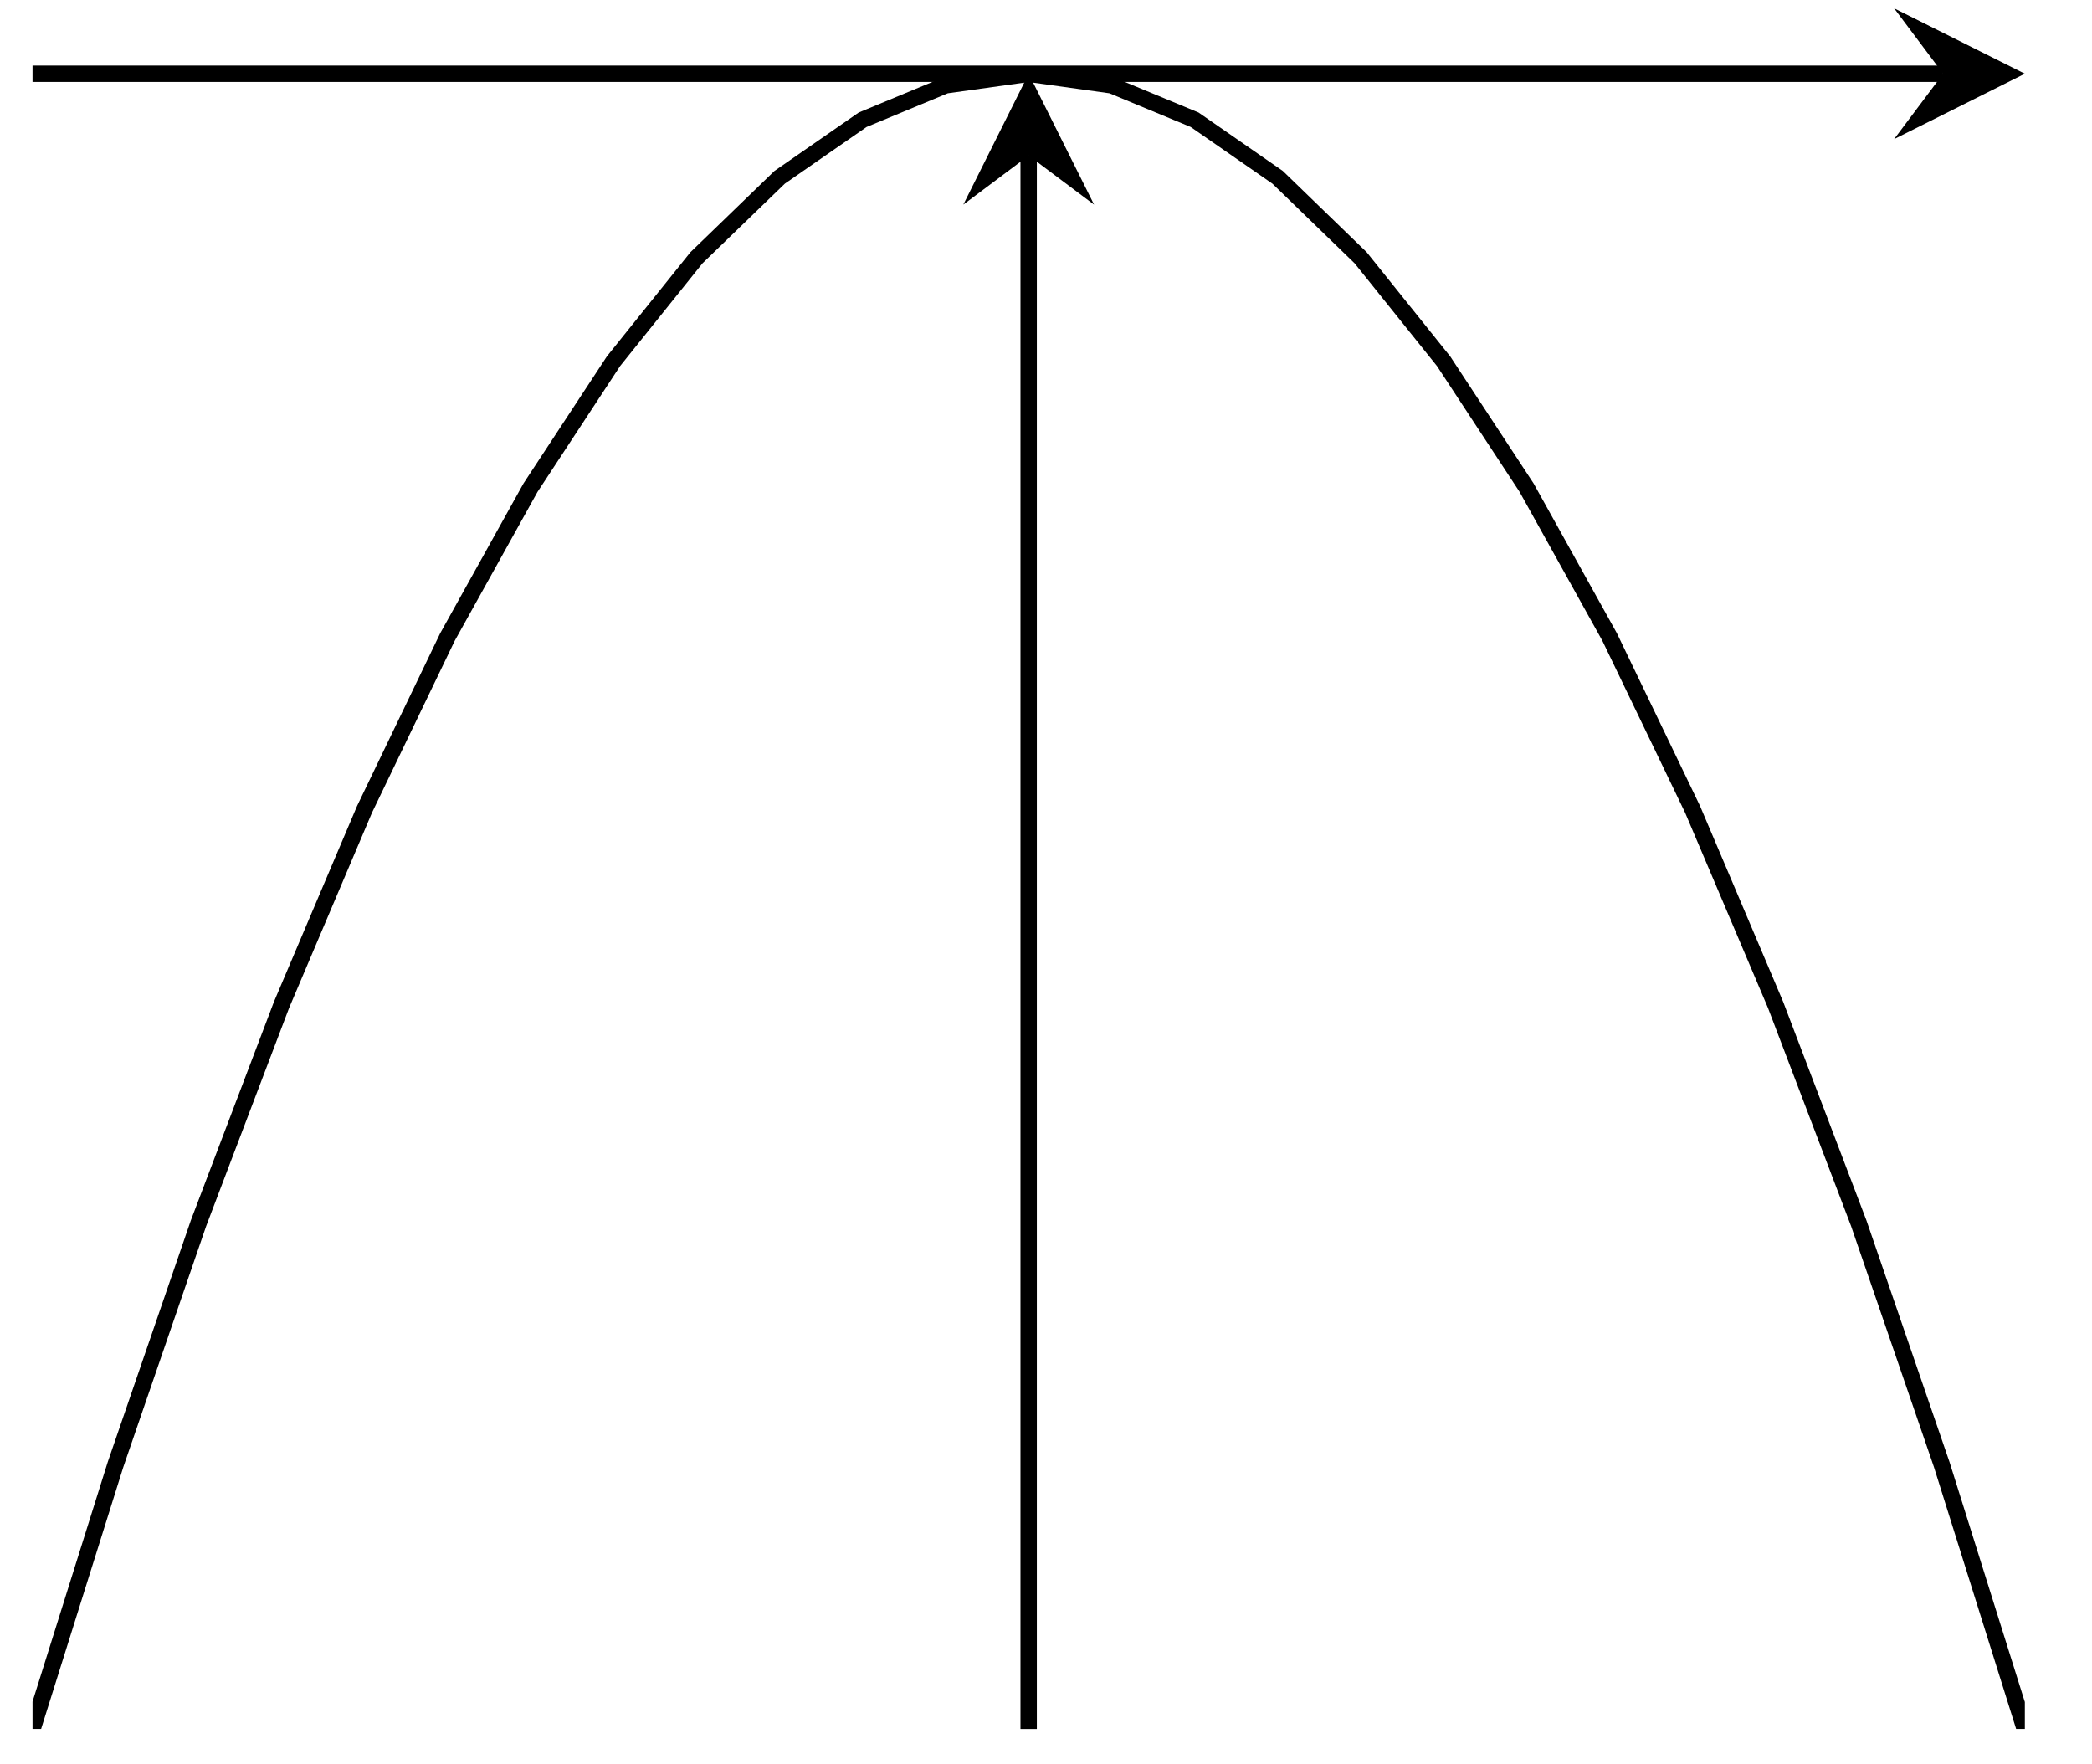 <?xml version="1.0" encoding="UTF-8"?>
<svg xmlns="http://www.w3.org/2000/svg" xmlns:xlink="http://www.w3.org/1999/xlink" width="51pt" height="43pt" viewBox="0 0 51 43" version="1.1">
<defs>
<clipPath id="clip1">
  <path d="M 0.793 1.797 L 49.363 1.797 L 49.363 42.148 L 0.793 42.148 Z M 0.793 1.797 "/>
</clipPath>
</defs>
<g id="surface1">
<path style="fill:none;stroke-width:0.399;stroke-linecap:butt;stroke-linejoin:miter;stroke:rgb(0%,0%,0%);stroke-opacity:1;stroke-miterlimit:10;" d="M 0.001 40.351 L 46.576 40.351 " transform="matrix(1,0,0,-1,0.792,42.149)"/>
<path style=" stroke:none;fill-rule:nonzero;fill:rgb(0%,0%,0%);fill-opacity:1;" d="M 49.363 1.797 L 46.176 0.203 L 47.371 1.797 L 46.176 3.391 "/>
<path style="fill:none;stroke-width:0.399;stroke-linecap:butt;stroke-linejoin:miter;stroke:rgb(0%,0%,0%);stroke-opacity:1;stroke-miterlimit:10;" d="M 24.285 0 L 24.285 38.355 " transform="matrix(1,0,0,-1,0.792,42.149)"/>
<path style=" stroke:none;fill-rule:nonzero;fill:rgb(0%,0%,0%);fill-opacity:1;" d="M 25.078 1.797 L 23.484 4.988 L 25.078 3.793 L 26.672 4.988 "/>
<g clip-path="url(#clip1)" clip-rule="nonzero">
<path style="fill:none;stroke-width:0.399;stroke-linecap:butt;stroke-linejoin:miter;stroke:rgb(0%,0%,0%);stroke-opacity:1;stroke-miterlimit:10;" d="M 0.001 0 L 2.024 6.445 L 4.047 12.328 L 6.071 17.652 L 8.094 22.418 L 10.117 26.621 L 12.141 30.261 L 14.164 33.343 L 16.187 35.866 L 18.215 37.827 L 20.238 39.23 L 22.261 40.069 L 24.285 40.351 L 26.308 40.069 L 28.331 39.23 L 30.354 37.827 L 32.378 35.866 L 34.401 33.343 L 36.424 30.261 L 38.448 26.621 L 40.471 22.418 L 42.494 17.652 L 44.522 12.328 L 46.545 6.445 L 48.568 0 " transform="matrix(1,0,0,-1,0.792,42.149)"/>
</g>
</g>
</svg>
